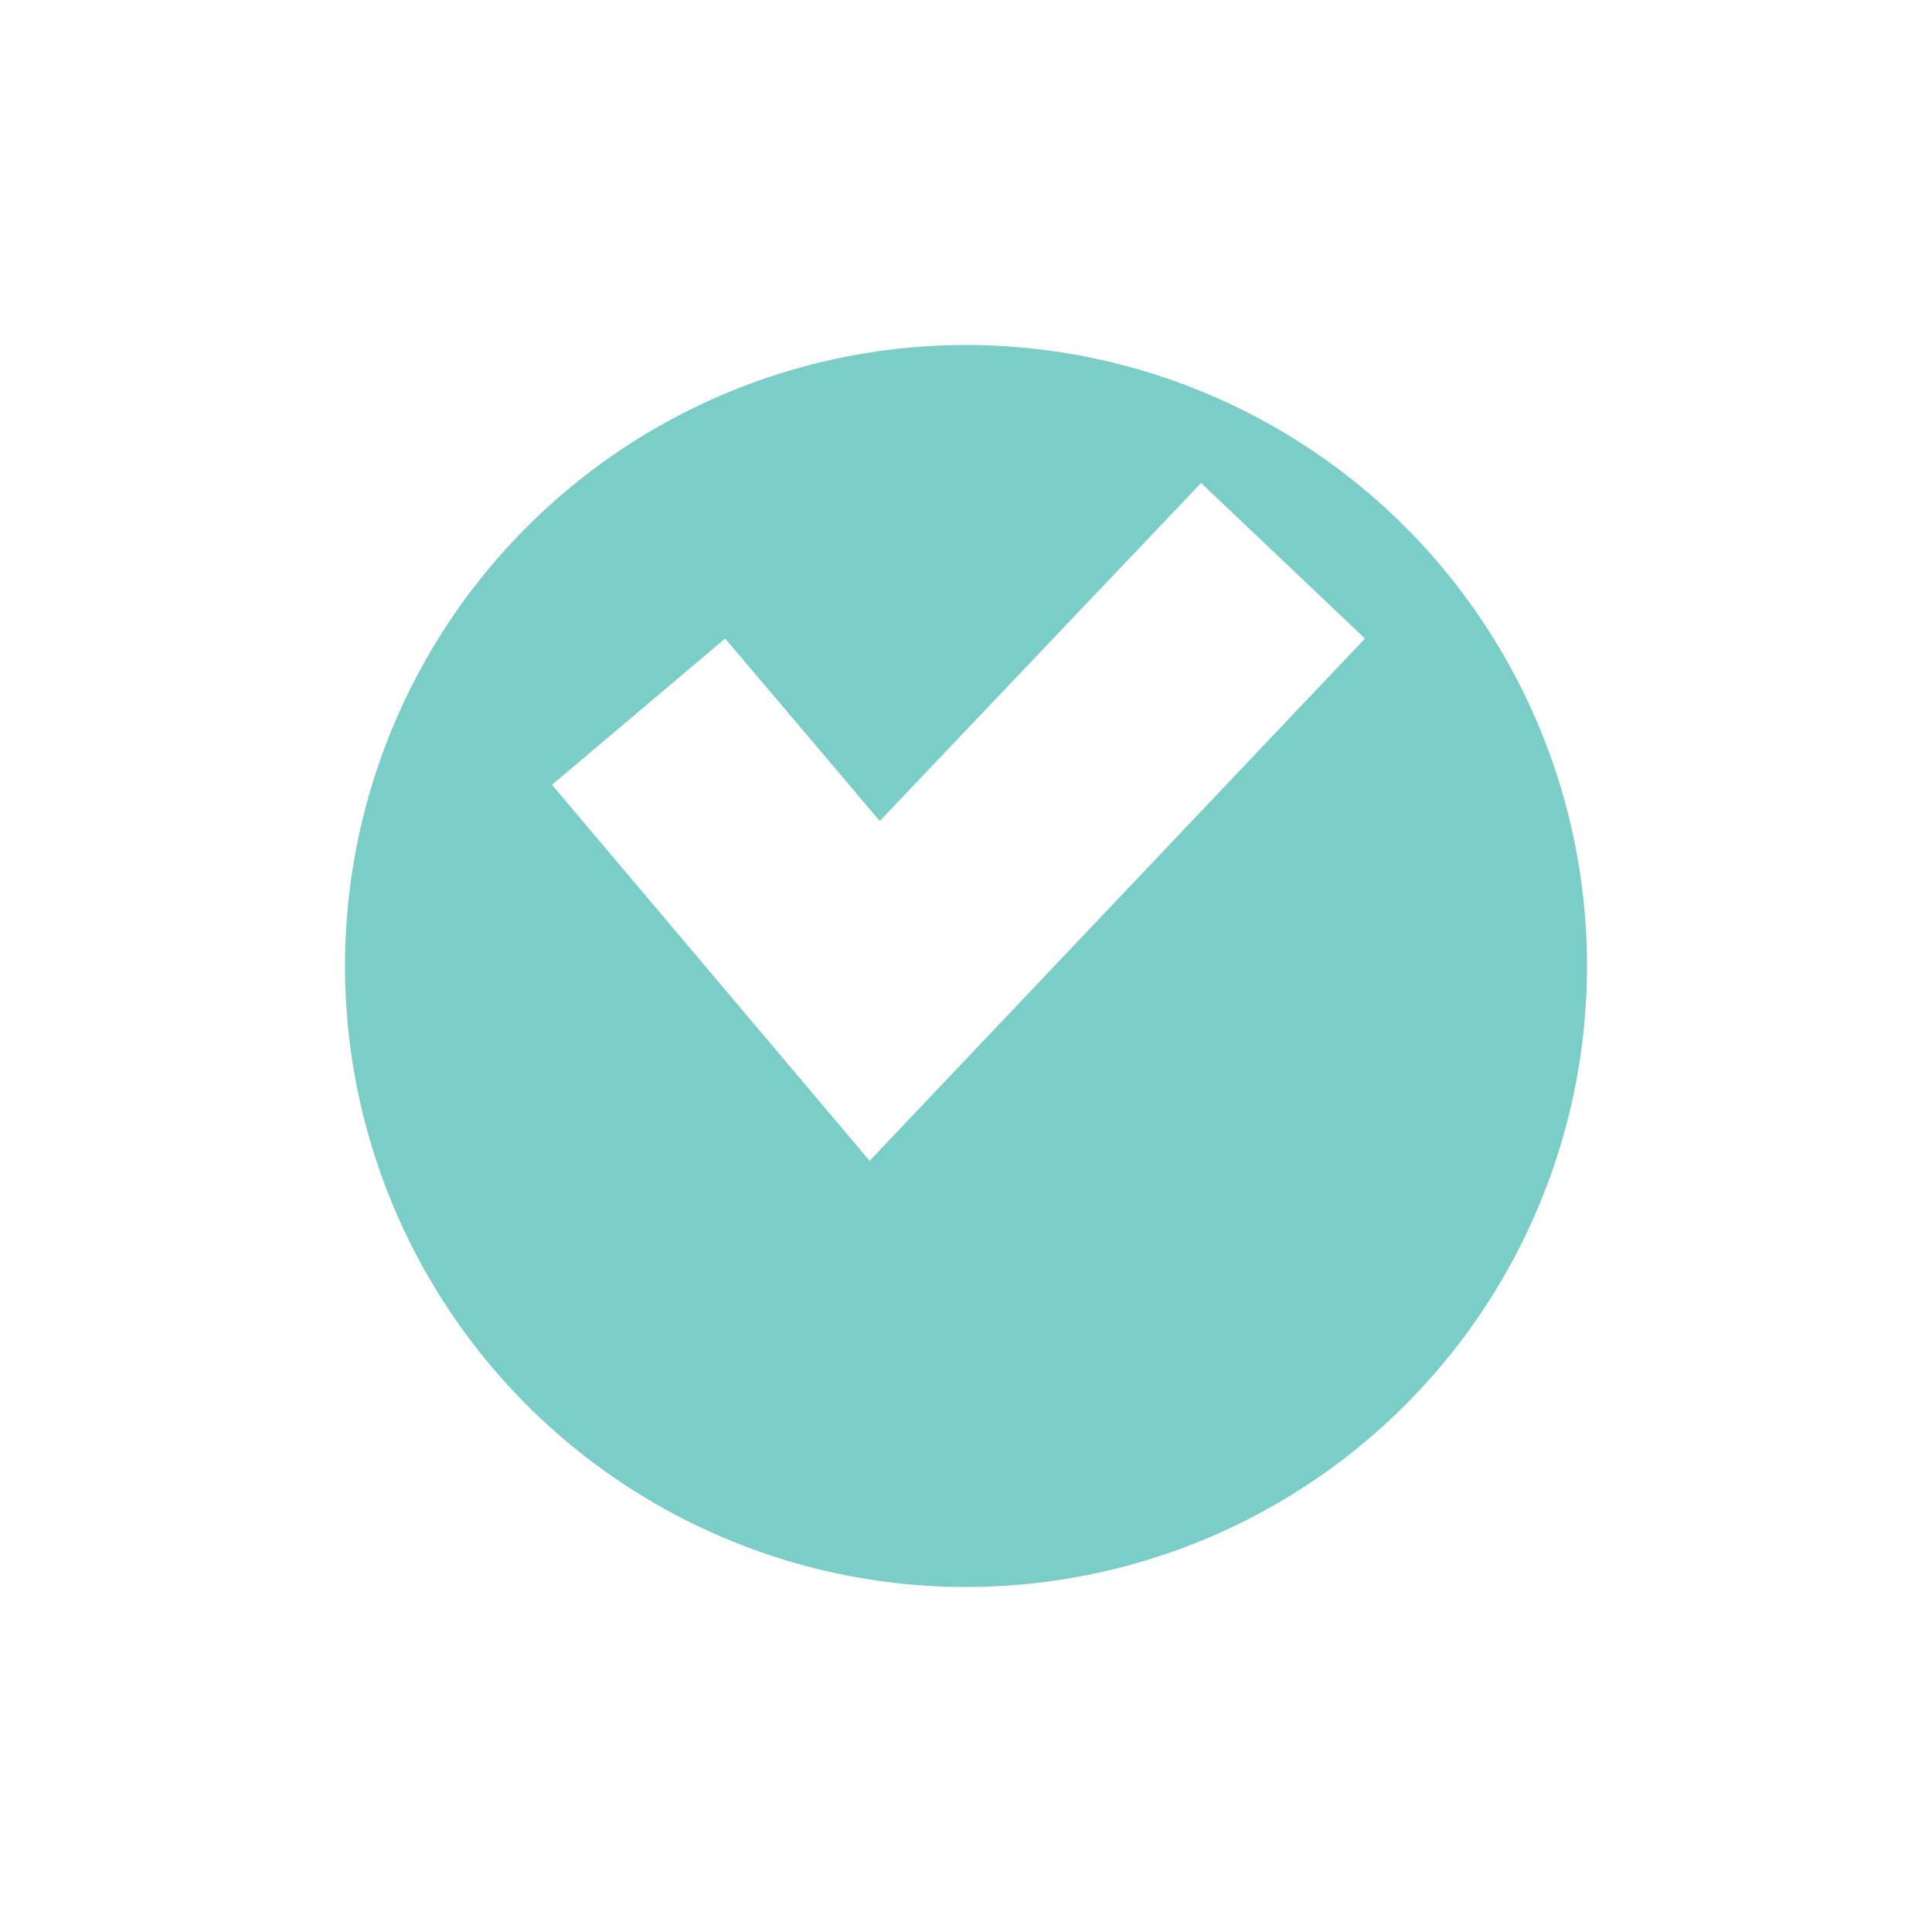 <svg width="28" height="28" viewBox="0 0 28 28" fill="none" xmlns="http://www.w3.org/2000/svg">
<g filter="url(#filter0_d_496_8)">
<circle cx="14" cy="12" r="9" fill="#7BCDC8"/>
</g>
<path d="M12.603 16.823L8 11.374L10.509 9.254L12.75 11.898L17.407 7L19.782 9.254L12.603 16.823Z" fill="white"/>
<defs>
<filter id="filter0_d_496_8" x="0" y="0" width="28" height="28" filterUnits="userSpaceOnUse" color-interpolation-filters="sRGB">
<feFlood flood-opacity="0" result="BackgroundImageFix"/>
<feColorMatrix in="SourceAlpha" type="matrix" values="0 0 0 0 0 0 0 0 0 0 0 0 0 0 0 0 0 0 127 0" result="hardAlpha"/>
<feOffset dy="2"/>
<feGaussianBlur stdDeviation="2.5"/>
<feComposite in2="hardAlpha" operator="out"/>
<feColorMatrix type="matrix" values="0 0 0 0 0 0 0 0 0 0 0 0 0 0 0 0 0 0 0.1 0"/>
<feBlend mode="normal" in2="BackgroundImageFix" result="effect1_dropShadow_496_8"/>
<feBlend mode="normal" in="SourceGraphic" in2="effect1_dropShadow_496_8" result="shape"/>
</filter>
</defs>
</svg>

